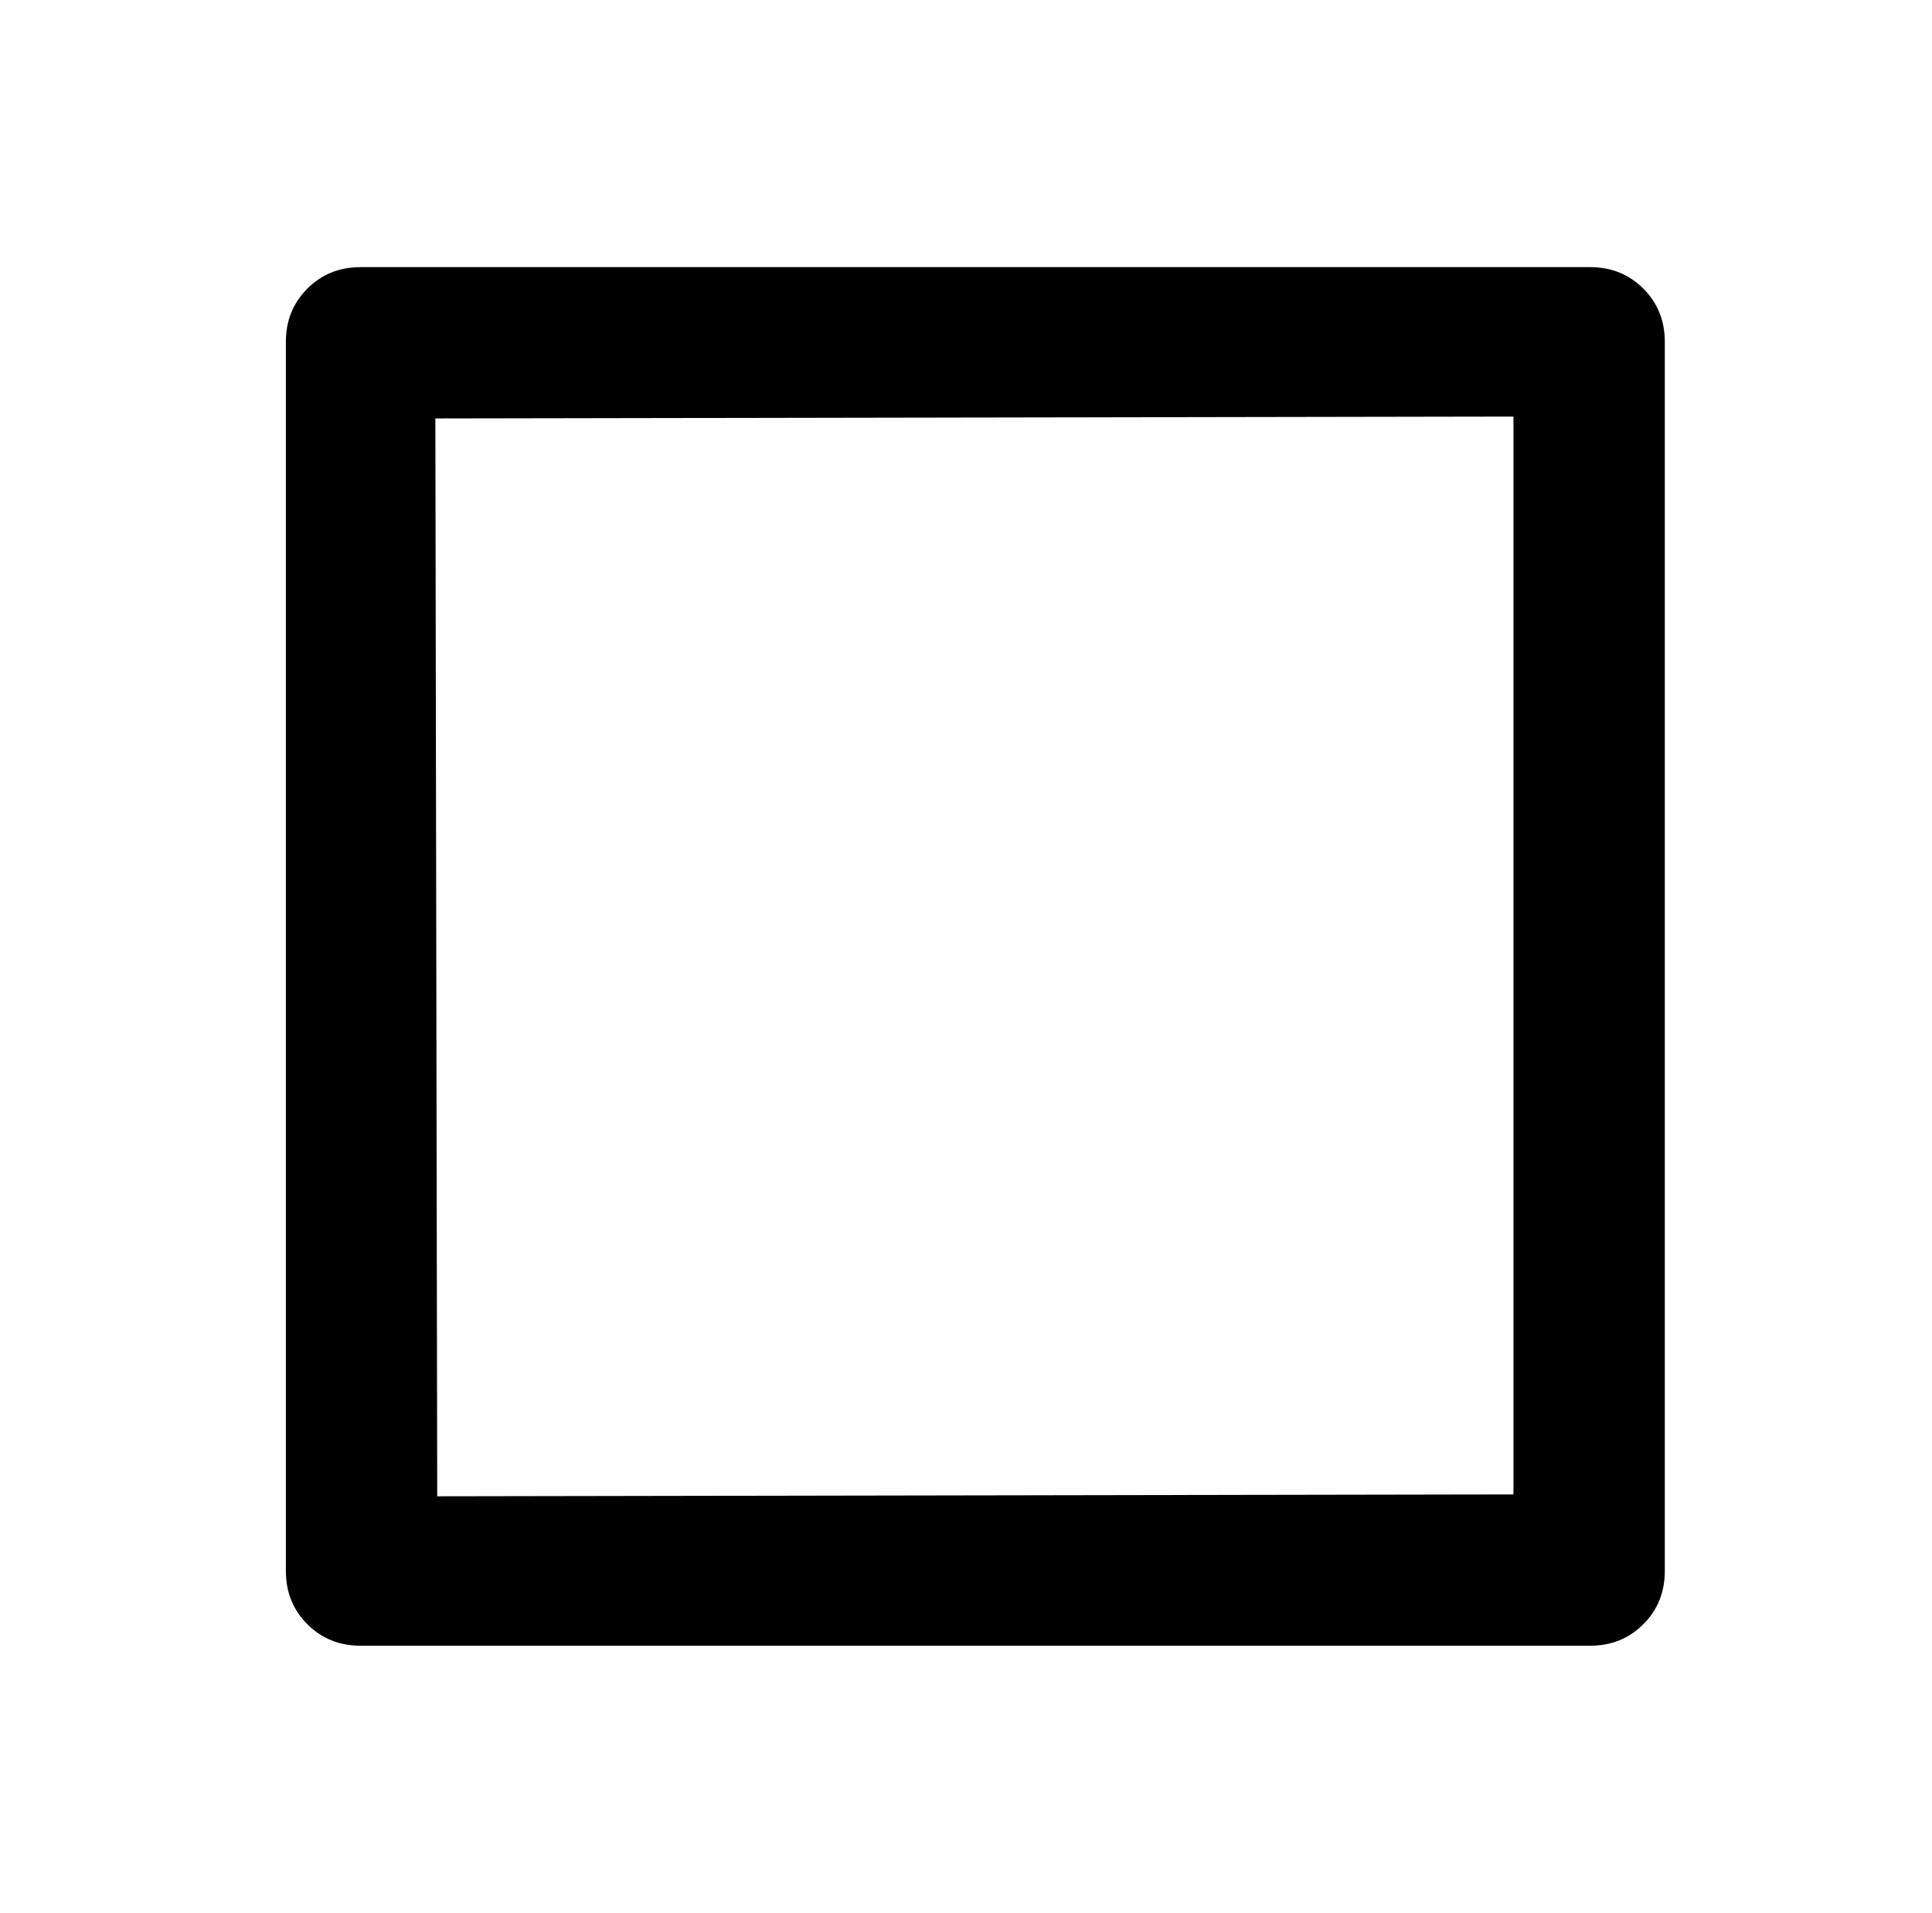 <?xml version="1.0" standalone="no"?>
<!DOCTYPE svg PUBLIC "-//W3C//DTD SVG 1.1//EN" "http://www.w3.org/Graphics/SVG/1.1/DTD/svg11.dtd" >
<svg xmlns="http://www.w3.org/2000/svg" xmlns:xlink="http://www.w3.org/1999/xlink" version="1.1" viewBox="-10 0 1034 1024">
   <path fill="currentColor"
d="M841 881h-658q-17 0 -28.5 -11.5t-11.5 -28.5v-658q0 -17 11.5 -28.5t28.5 -11.5h658q17 0 28.5 11.5t11.5 28.5v658q0 17 -11.5 28.5t-28.5 11.5zM800 223l-577 1l1 577l576 -1v-577z" />
</svg>
